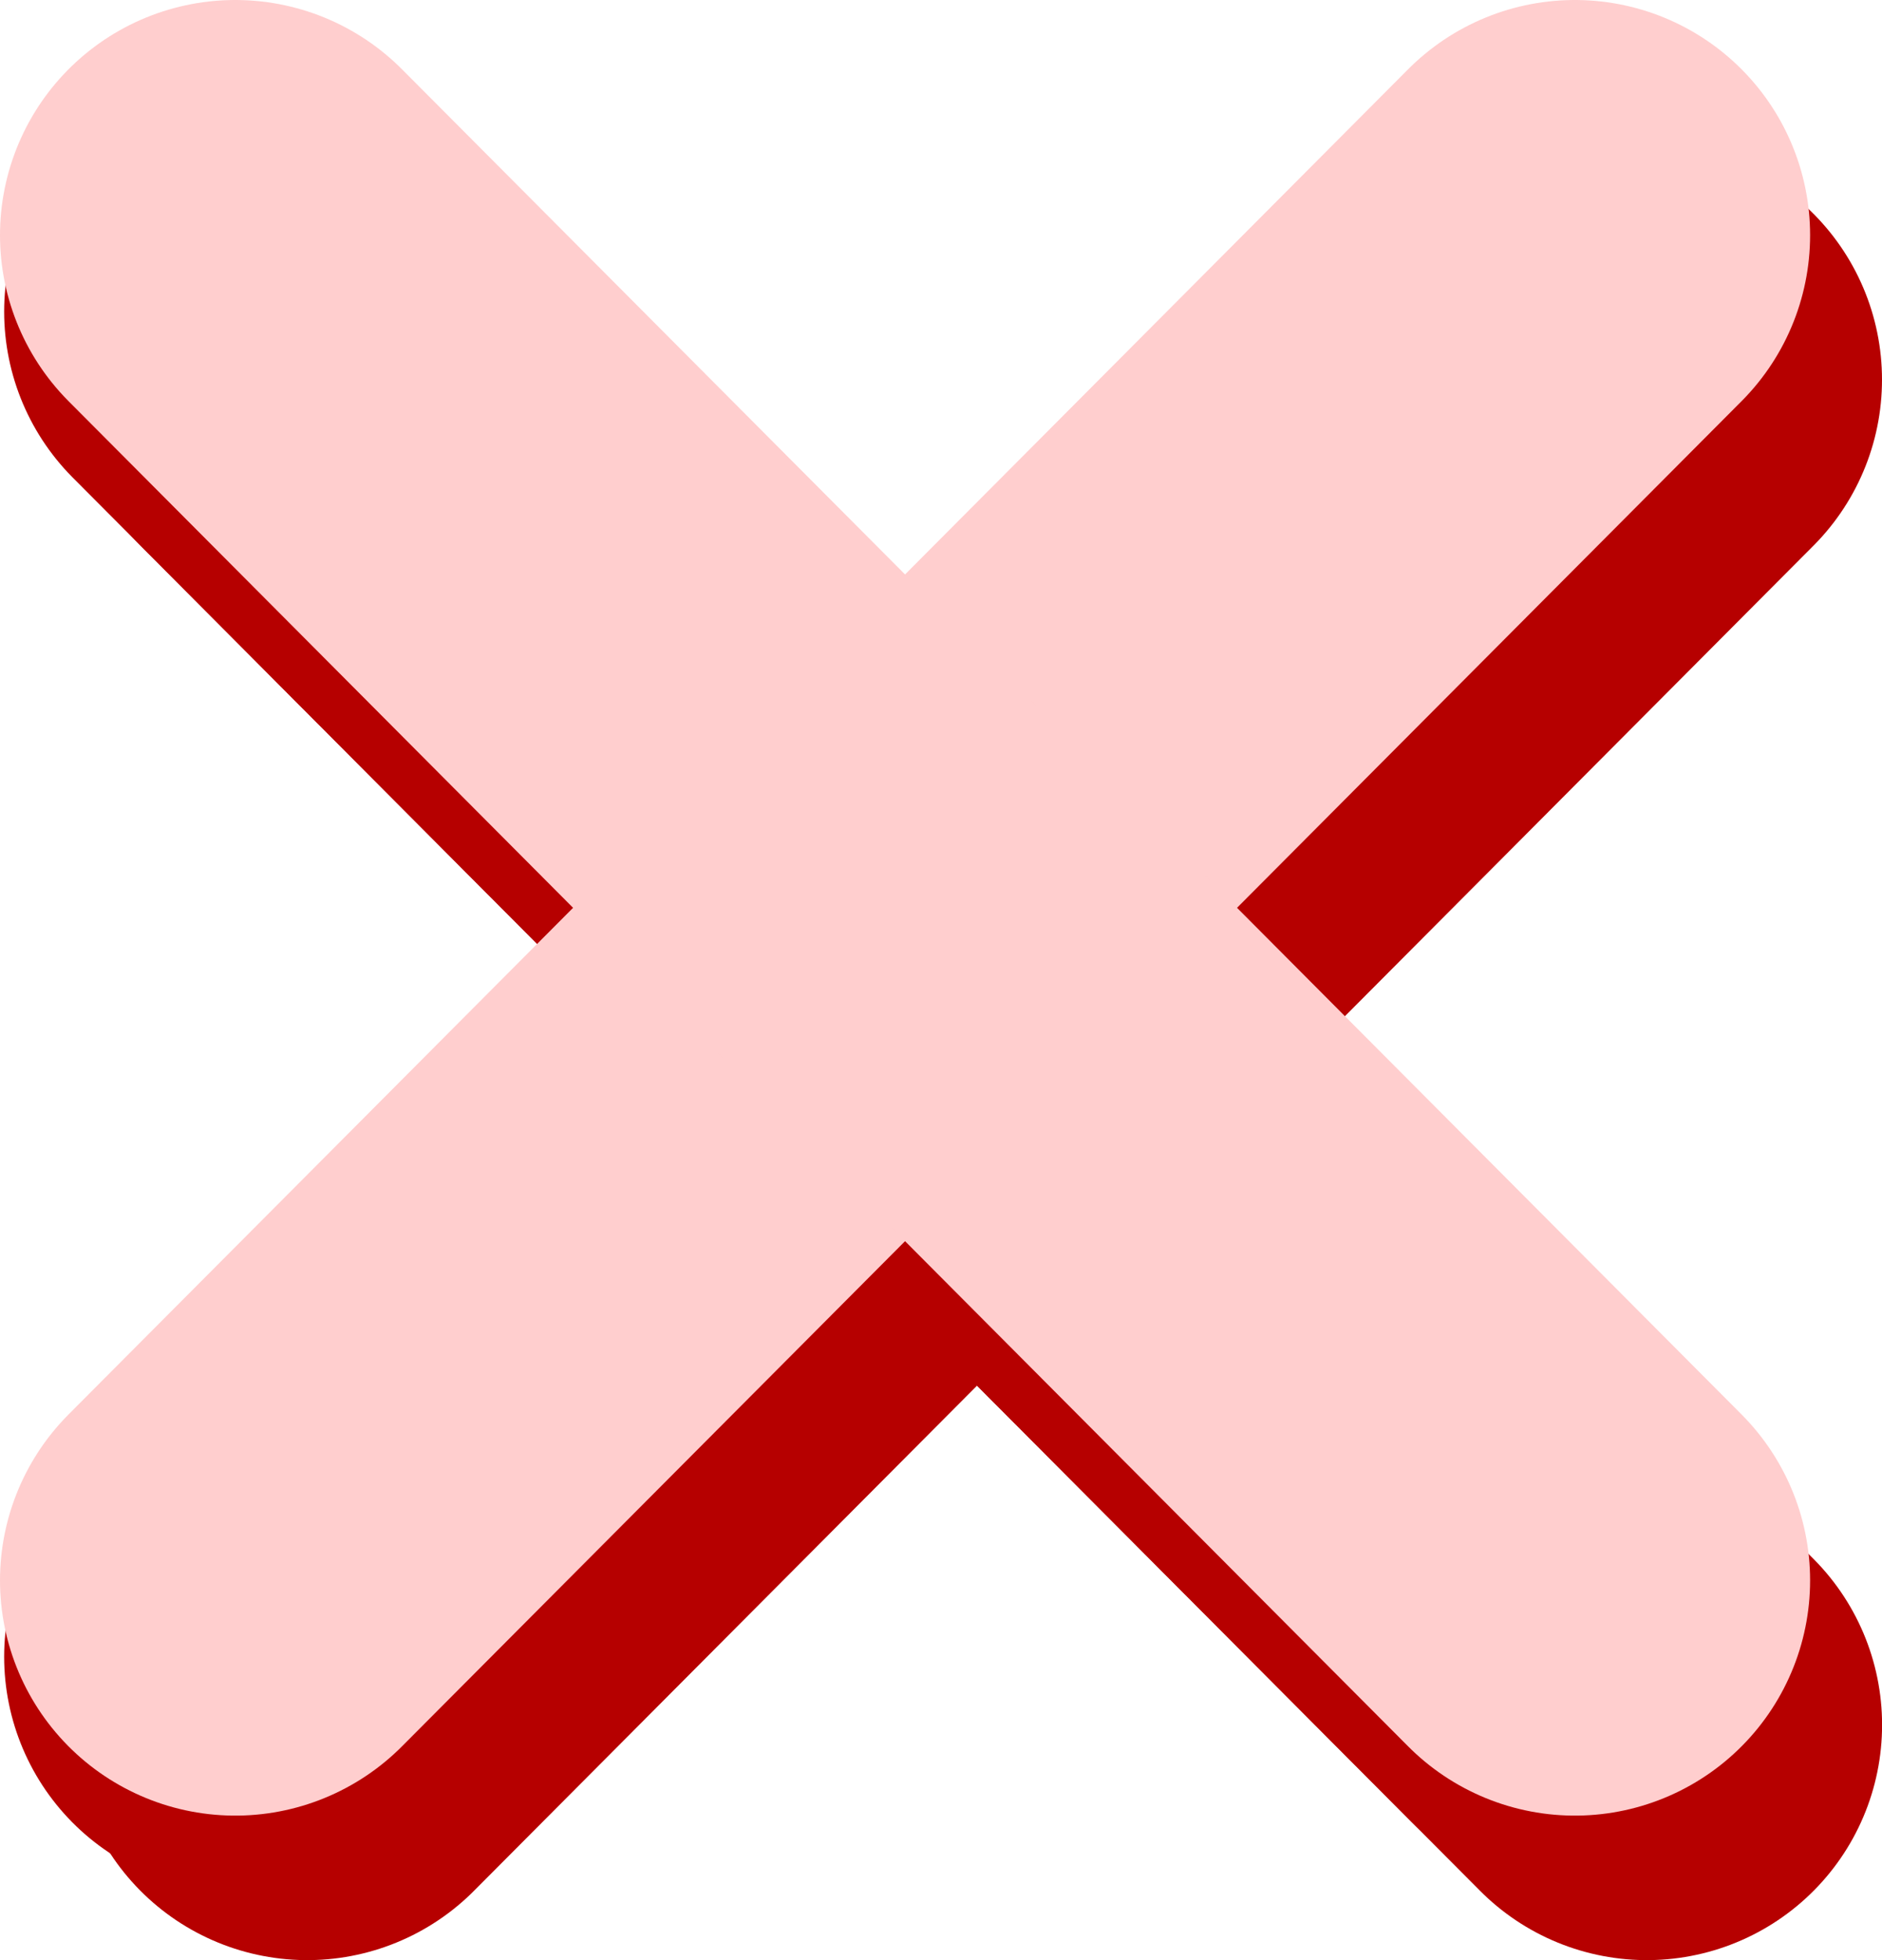 <?xml version="1.0" encoding="UTF-8" standalone="no"?>
<!-- Created with Inkscape (http://www.inkscape.org/) -->

<svg
   xmlns:dc="http://purl.org/dc/elements/1.1/"
   xmlns:cc="http://creativecommons.org/ns#"
   xmlns:rdf="http://www.w3.org/1999/02/22-rdf-syntax-ns#"
   xmlns:svg="http://www.w3.org/2000/svg"
   xmlns="http://www.w3.org/2000/svg"
   xmlns:sodipodi="http://sodipodi.sourceforge.net/DTD/sodipodi-0.dtd"
   xmlns:inkscape="http://www.inkscape.org/namespaces/inkscape"
   width="24"
   height="25"
   id="svg2882"
   version="1.1"
   inkscape:version="0.47 r22583"
   sodipodi:docname="error-wide.svg">
  <defs
     id="defs2884">
    <inkscape:perspective
       sodipodi:type="inkscape:persp3d"
       inkscape:vp_x="0 : 526.18109 : 1"
       inkscape:vp_y="0 : 1000 : 0"
       inkscape:vp_z="744.09448 : 526.18109 : 1"
       inkscape:persp3d-origin="372.04724 : 350.78739 : 1"
       id="perspective2890" />
    <inkscape:perspective
       id="perspective2867"
       inkscape:persp3d-origin="0.5 : 0.33333333 : 1"
       inkscape:vp_z="1 : 0.5 : 1"
       inkscape:vp_y="0 : 1000 : 0"
       inkscape:vp_x="0 : 0.5 : 1"
       sodipodi:type="inkscape:persp3d" />
    <inkscape:perspective
       id="perspective2950"
       inkscape:persp3d-origin="0.5 : 0.33333333 : 1"
       inkscape:vp_z="1 : 0.5 : 1"
       inkscape:vp_y="0 : 1000 : 0"
       inkscape:vp_x="0 : 0.5 : 1"
       sodipodi:type="inkscape:persp3d" />
    <filter
       color-interpolation-filters="sRGB"
       inkscape:collect="always"
       id="filter54265-8"
       x="-0.028"
       width="1.055"
       y="-0.107"
       height="1.214">
      <feGaussianBlur
         inkscape:collect="always"
         stdDeviation="5.765"
         id="feGaussianBlur54267-4" />
    </filter>
    <filter
       color-interpolation-filters="sRGB"
       inkscape:collect="always"
       id="filter54381-5">
      <feGaussianBlur
         inkscape:collect="always"
         stdDeviation="0.781"
         id="feGaussianBlur54383-0" />
    </filter>
    <inkscape:perspective
       id="perspective3014"
       inkscape:persp3d-origin="0.5 : 0.33333333 : 1"
       inkscape:vp_z="1 : 0.5 : 1"
       inkscape:vp_y="0 : 1000 : 0"
       inkscape:vp_x="0 : 0.5 : 1"
       sodipodi:type="inkscape:persp3d" />
  </defs>
  <sodipodi:namedview
     id="base"
     pagecolor="#ffffff"
     bordercolor="#666666"
     borderopacity="1.0"
     inkscape:pageopacity="0.0"
     inkscape:pageshadow="2"
     inkscape:zoom="3.959798"
     inkscape:cx="-3.4372776"
     inkscape:cy="25.157765"
     inkscape:document-units="px"
     inkscape:current-layer="layer1"
     showgrid="false"
     inkscape:window-width="1648"
     inkscape:window-height="1023"
     inkscape:window-x="32"
     inkscape:window-y="0"
     inkscape:window-maximized="1" />
  <g
     inkscape:label="Layer 1"
     inkscape:groupmode="layer"
     id="layer1"
     transform="translate(-44.896,-426.793)">
    <path
       style="fill:#a40000;stroke:#b60000;stroke-width:6;stroke-linecap:round;stroke-linejoin:miter;stroke-miterlimit:4;stroke-opacity:1;stroke-dasharray:none"
       d="M 65.031,430.767 47.949,447.924"
       id="path54407"
       inkscape:export-filename="/mnt/data1/www/fileshack/fileshackproj/fileshack/media/error-close.png"
       inkscape:export-xdpi="105.57107"
       inkscape:export-ydpi="105.57107" />
    <path
       id="path54411"
       d="m 47.949,430.767 17.083,17.157"
       style="fill:#a40000;stroke:#b60000;stroke-width:6;stroke-linecap:round;stroke-linejoin:miter;stroke-miterlimit:4;stroke-opacity:1;stroke-dasharray:none"
       inkscape:export-filename="/mnt/data1/www/fileshack/fileshackproj/fileshack/media/error-close.png"
       inkscape:export-xdpi="105.57107"
       inkscape:export-ydpi="105.57107" />
    <path
       id="path54413"
       d="M 65.896,431.636 48.814,448.793"
       style="fill:#a40000;stroke:#b60000;stroke-width:6;stroke-linecap:round;stroke-linejoin:miter;stroke-miterlimit:4;stroke-opacity:1;stroke-dasharray:none"
       inkscape:export-filename="/mnt/data1/www/fileshack/fileshackproj/fileshack/media/error-close.png"
       inkscape:export-xdpi="105.57107"
       inkscape:export-ydpi="105.57107" />
    <path
       style="fill:#a40000;stroke:#b60000;stroke-width:6;stroke-linecap:round;stroke-linejoin:miter;stroke-miterlimit:4;stroke-opacity:1;stroke-dasharray:none"
       d="m 48.814,431.636 17.083,17.157"
       id="path54415"
       inkscape:export-filename="/mnt/data1/www/fileshack/fileshackproj/fileshack/media/error-close.png"
       inkscape:export-xdpi="105.57107"
       inkscape:export-ydpi="105.57107" />
    <path
       style="fill:#a40000;stroke:#ffcece;stroke-width:6;stroke-linecap:round;stroke-linejoin:miter;stroke-miterlimit:4;stroke-opacity:1;stroke-dasharray:none"
       d="M 64.979,429.793 47.896,446.95"
       id="path54421"
       inkscape:export-filename="/mnt/data1/www/fileshack/fileshackproj/fileshack/media/error-close.png"
       inkscape:export-xdpi="105.57107"
       inkscape:export-ydpi="105.57107" />
    <path
       id="path54423"
       d="m 47.896,429.793 17.083,17.157"
       style="fill:#a40000;stroke:#ffcece;stroke-width:6;stroke-linecap:round;stroke-linejoin:miter;stroke-miterlimit:4;stroke-opacity:1;stroke-dasharray:none"
       inkscape:export-filename="/mnt/data1/www/fileshack/fileshackproj/fileshack/media/error-close.png"
       inkscape:export-xdpi="105.57107"
       inkscape:export-ydpi="105.57107" />
  </g>
</svg>
